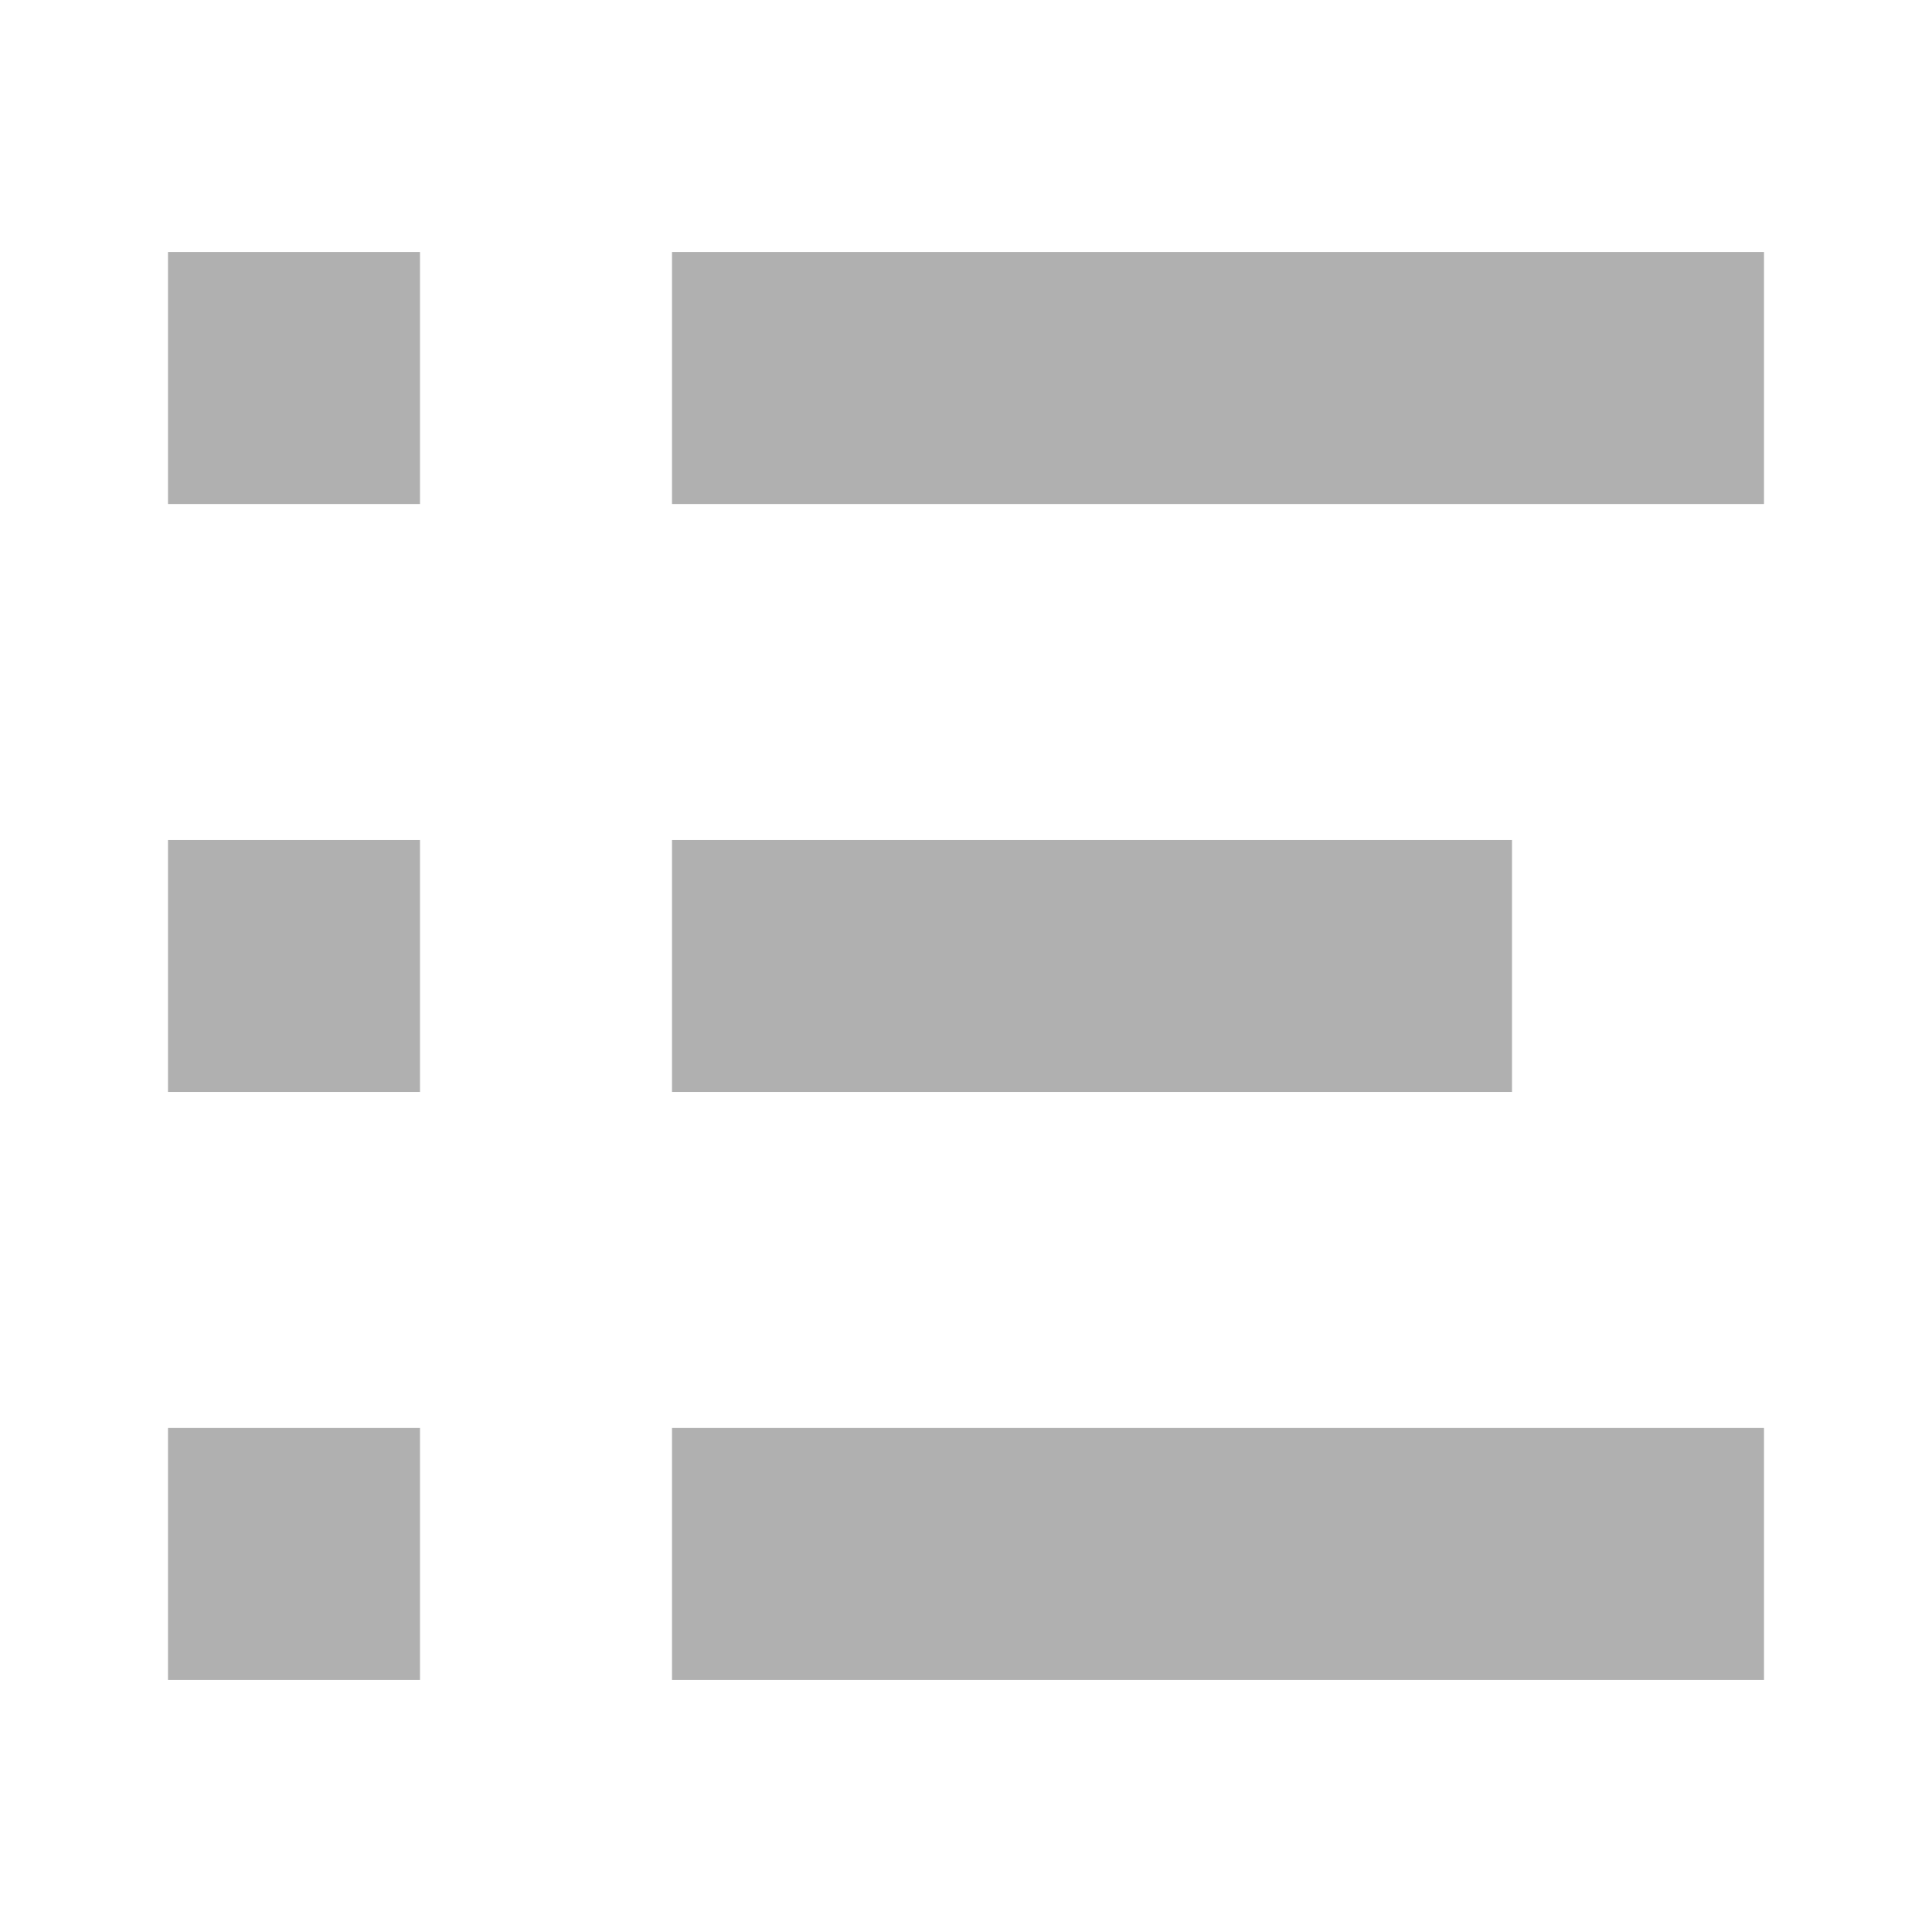 <svg xmlns="http://www.w3.org/2000/svg" width="23" height="23" viewBox="0 0 23 23">
    <g fill="none" fill-rule="evenodd">
        <g>
            <path fill="#F4F7FD" d="M0 0H1400V1635H0z" transform="translate(-1256 -122)"/>
            <g>
                <path fill="#FFF" d="M0 0L700 0 1400 0 1400 139 0 139z" transform="translate(-1256 -122) translate(0 76)"/>
                <g fill="#B0B0B0" fill-rule="nonzero">
                    <g>
                        <g>
                            <path d="M0 0H3V3H0zM0 14H3V17H0zM0 7H3V10H0zM6 0H19V3H6zM6 14H19V17H6zM6 7H16V10H6z" transform="translate(-1256 -122) translate(0 76) translate(1245 46) translate(11) translate(2 3)"/>
                        </g>
                    </g>
                </g>
            </g>
        </g>
    </g>
</svg>
